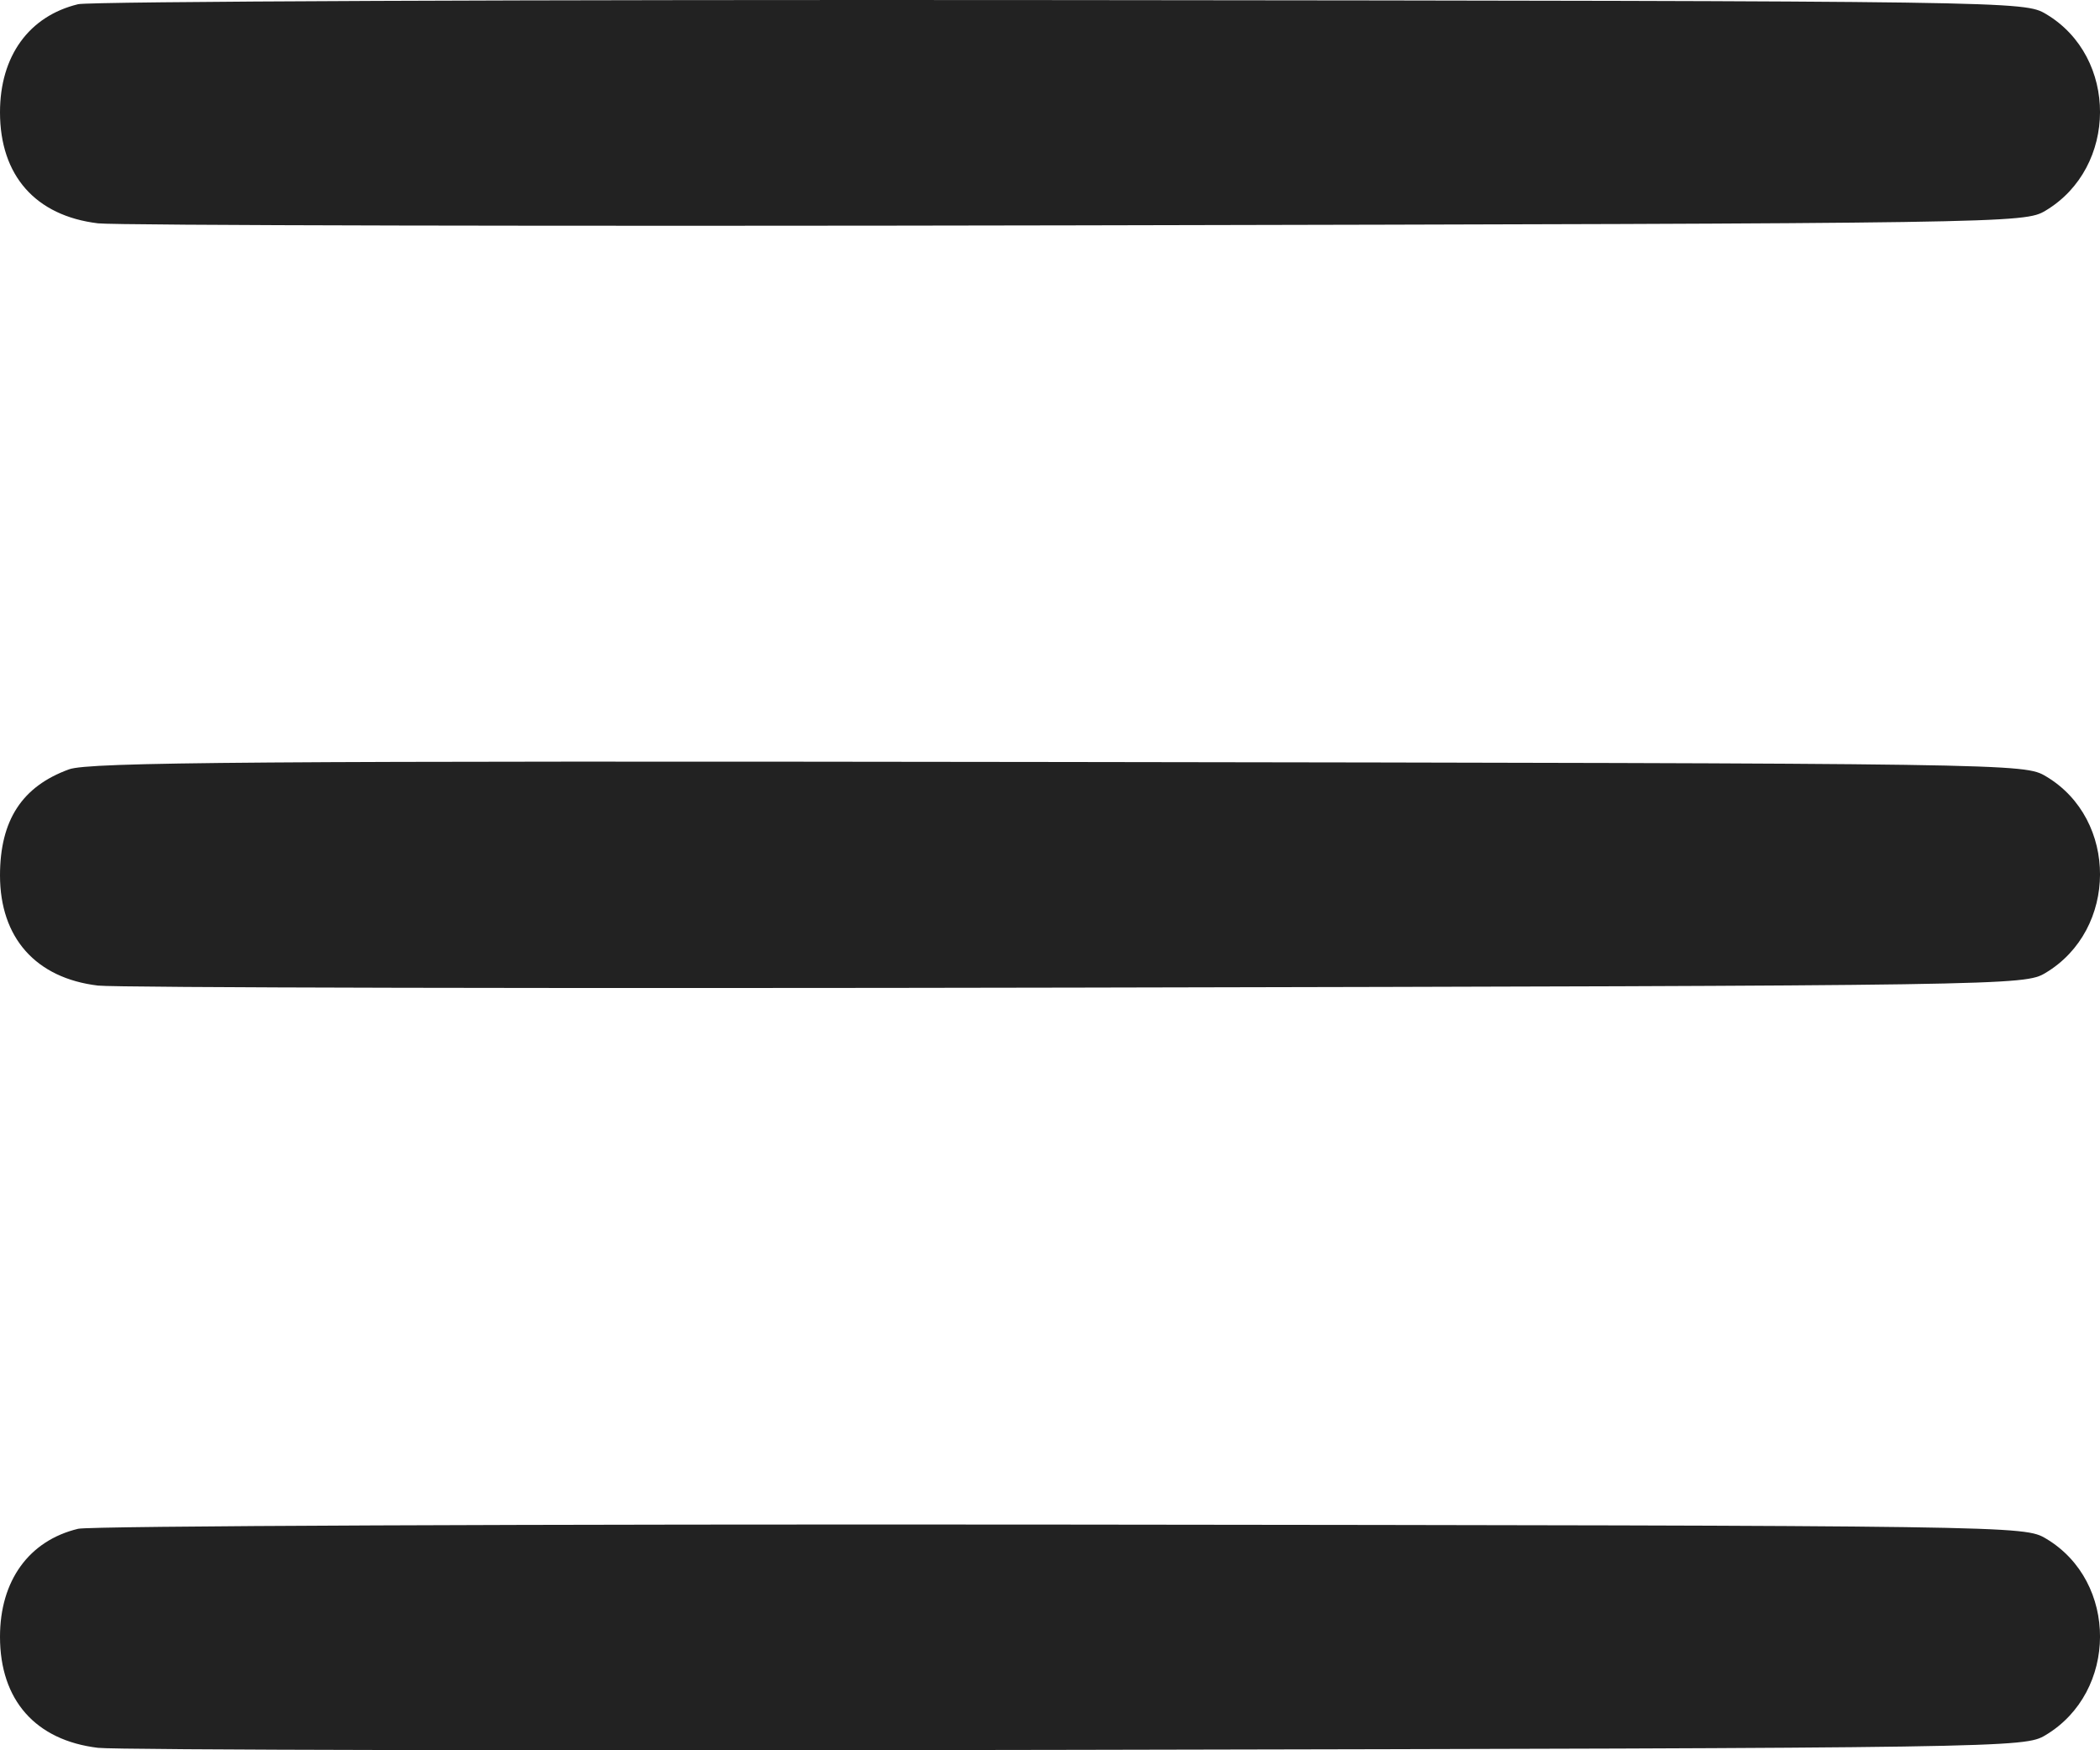 <svg width="24" height="20" viewBox="0 0 24 20" fill="none" xmlns="http://www.w3.org/2000/svg">
<path fill-rule="evenodd" clip-rule="evenodd" d="M0.893 0.048C0.331 0.184 0 0.641 0 1.283C0 2.006 0.406 2.466 1.12 2.552C1.325 2.576 6.362 2.587 12.313 2.575C22.984 2.553 23.137 2.551 23.376 2.408C24.205 1.914 24.209 0.652 23.384 0.161C23.134 0.013 23.091 0.012 12.134 0.001C6.084 -0.005 1.026 0.016 0.893 0.048ZM0.789 8.791C0.252 8.986 0.001 9.372 0 10.002C-0 10.716 0.409 11.177 1.12 11.262C1.325 11.286 6.362 11.297 12.313 11.285C22.984 11.263 23.137 11.261 23.376 11.118C24.205 10.624 24.209 9.363 23.384 8.872C23.134 8.723 23.087 8.723 12.098 8.707C2.91 8.694 1.017 8.708 0.789 8.791ZM0.893 17.469C0.331 17.604 0 18.062 0 18.703C0 19.427 0.406 19.886 1.12 19.972C1.325 19.997 6.362 20.007 12.313 19.995C22.984 19.974 23.137 19.971 23.376 19.828C24.205 19.334 24.209 18.073 23.384 17.582C23.134 17.433 23.091 17.433 12.134 17.421C6.084 17.415 1.026 17.436 0.893 17.469Z" fill="#222222"/>
</svg>
